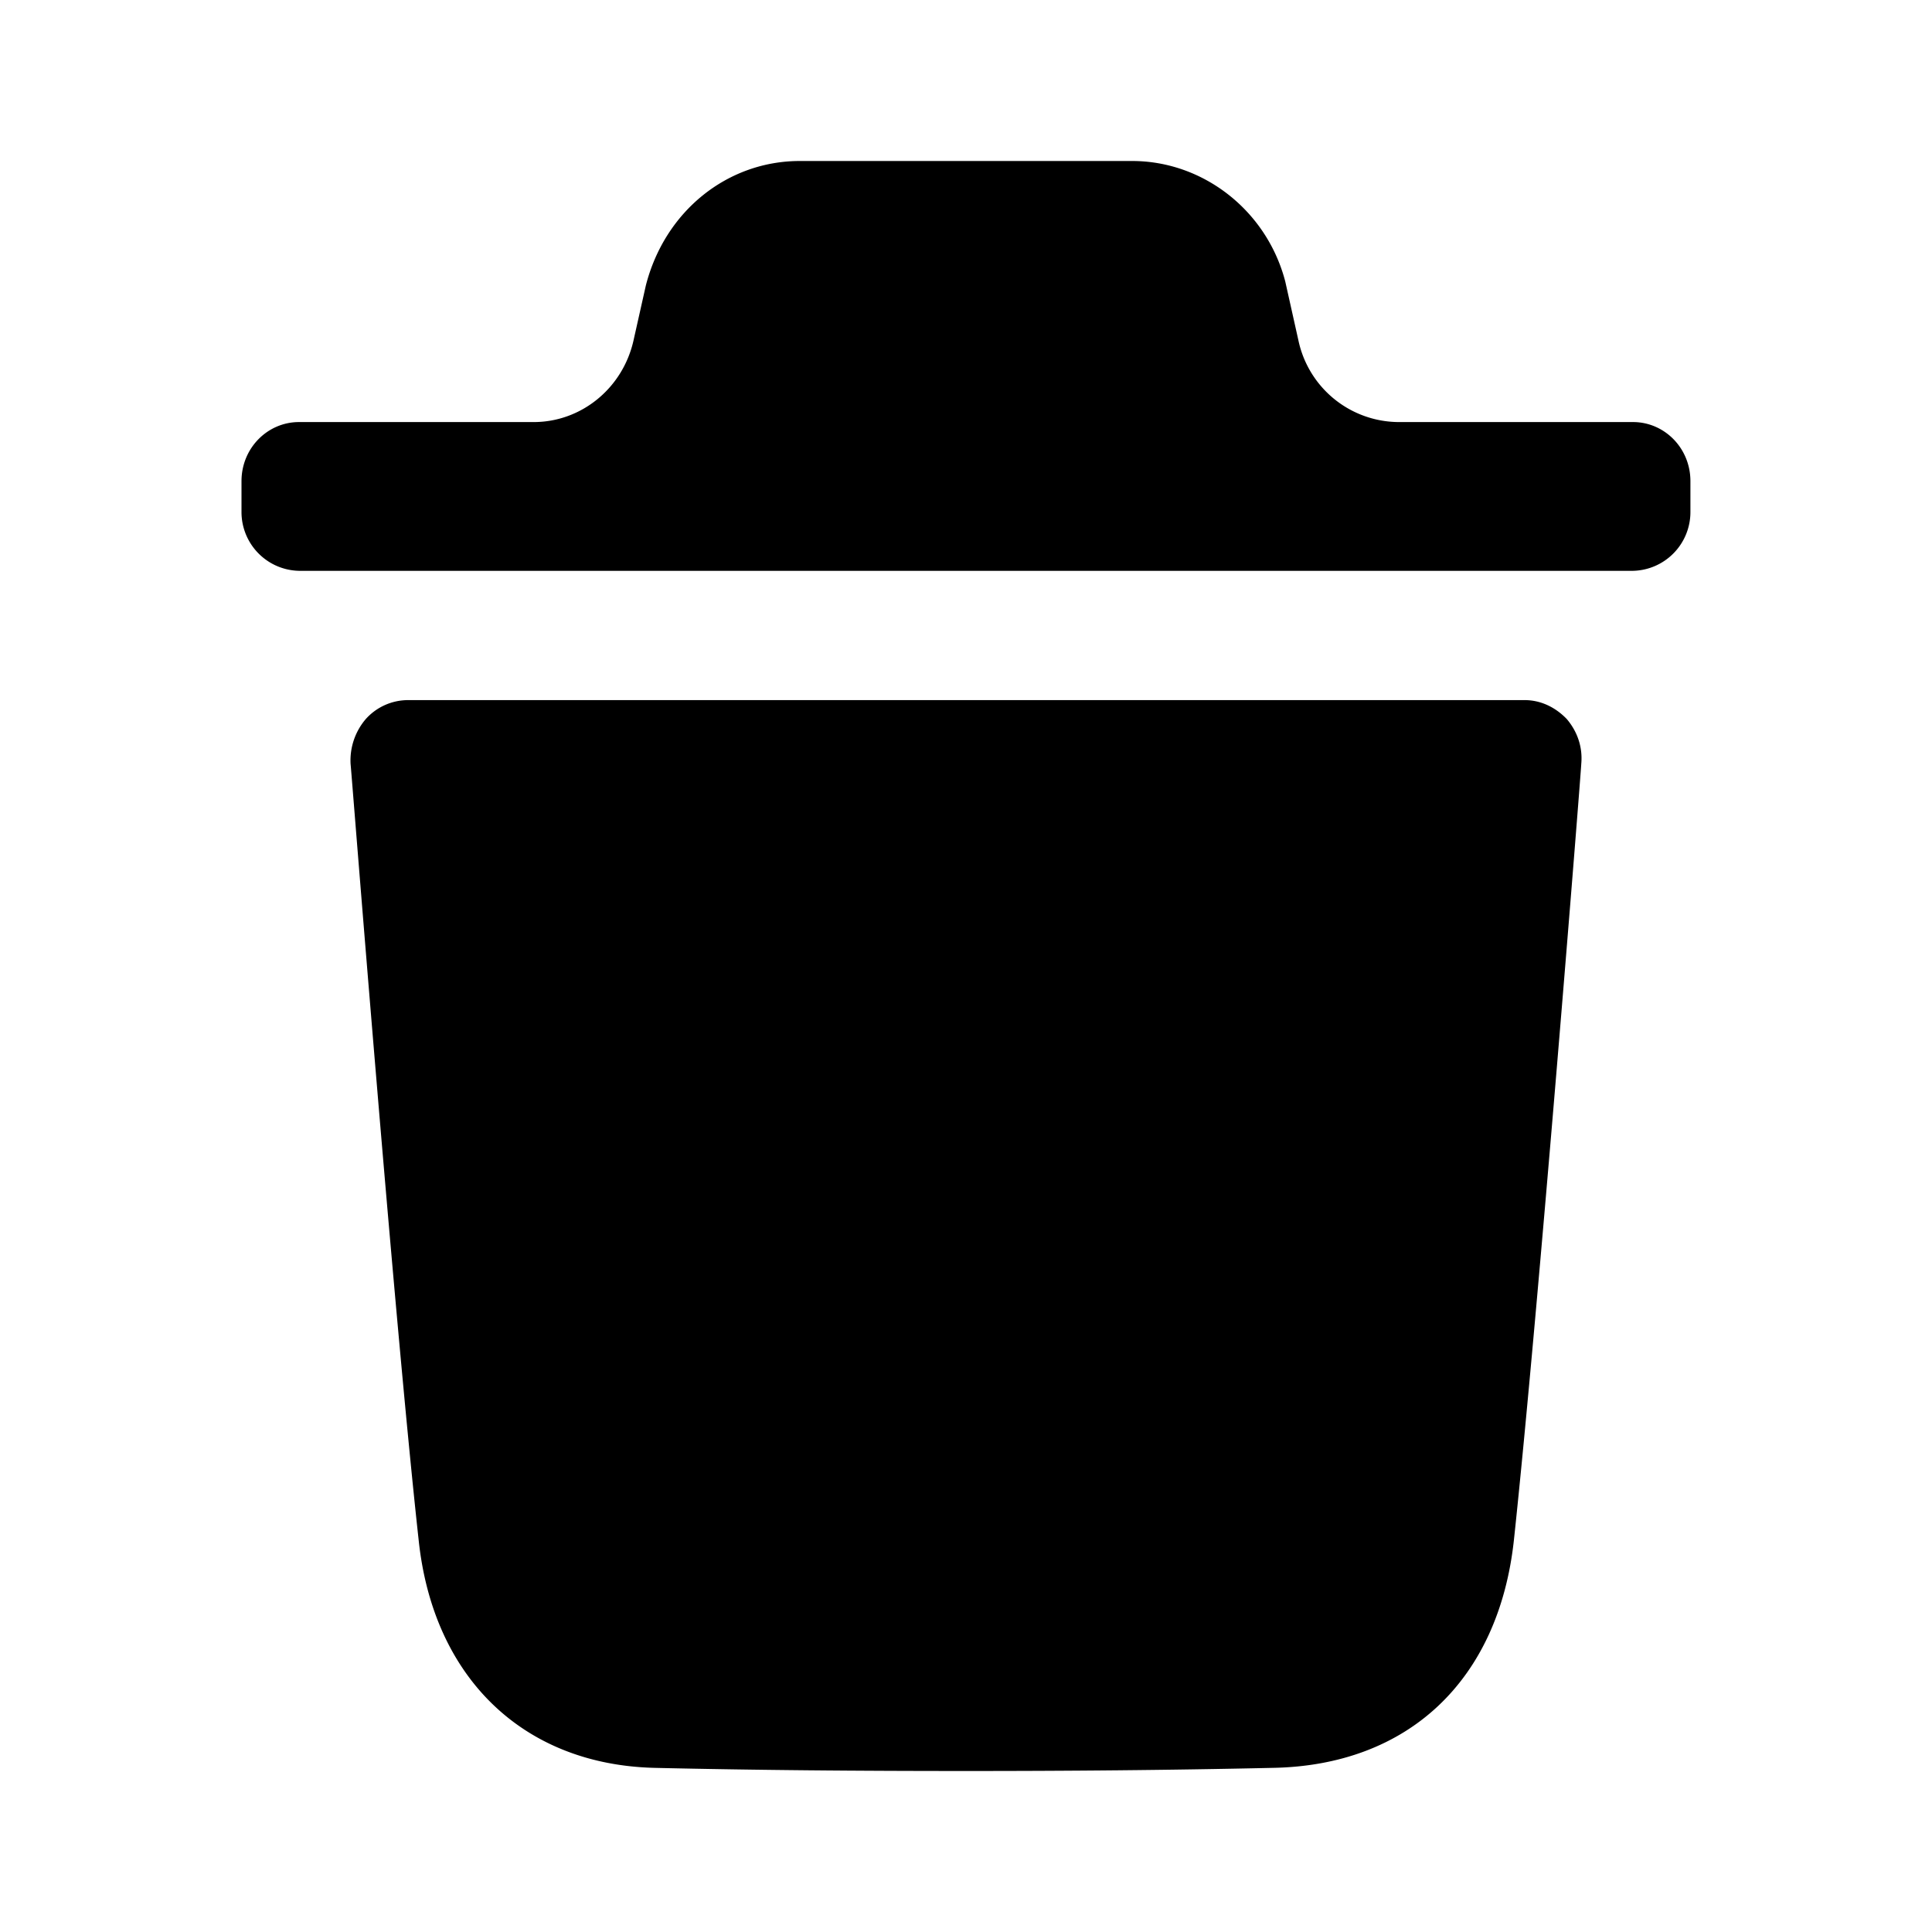 <svg viewBox="0 0 24 24" xmlns="http://www.w3.org/2000/svg" focusable="false">
  <path d="M18.94 8.697c.198 0 .38.087.522.234.134.157.2.352.181.558 0 .068-.533 6.808-.837 9.645-.19 1.741-1.313 2.798-2.997 2.827-1.294.029-2.56.039-3.805.039-1.323 0-2.616-.01-3.872-.039-1.627-.039-2.75-1.115-2.931-2.827-.313-2.847-.837-9.577-.846-9.645a.79.79 0 01.19-.558.706.706 0 01.524-.234h13.87zM14.064 2c.884 0 1.673.617 1.902 1.497l.163.73a1.28 1.28 0 001.241 1.016h2.916c.39 0 .713.323.713.734v.38a.73.73 0 01-.713.734H3.714A.73.73 0 013 6.357v-.38c0-.411.324-.734.714-.734H6.63c.592 0 1.107-.421 1.24-1.015l.153-.682C8.261 2.617 9.041 2 9.935 2z"/>
</svg>
